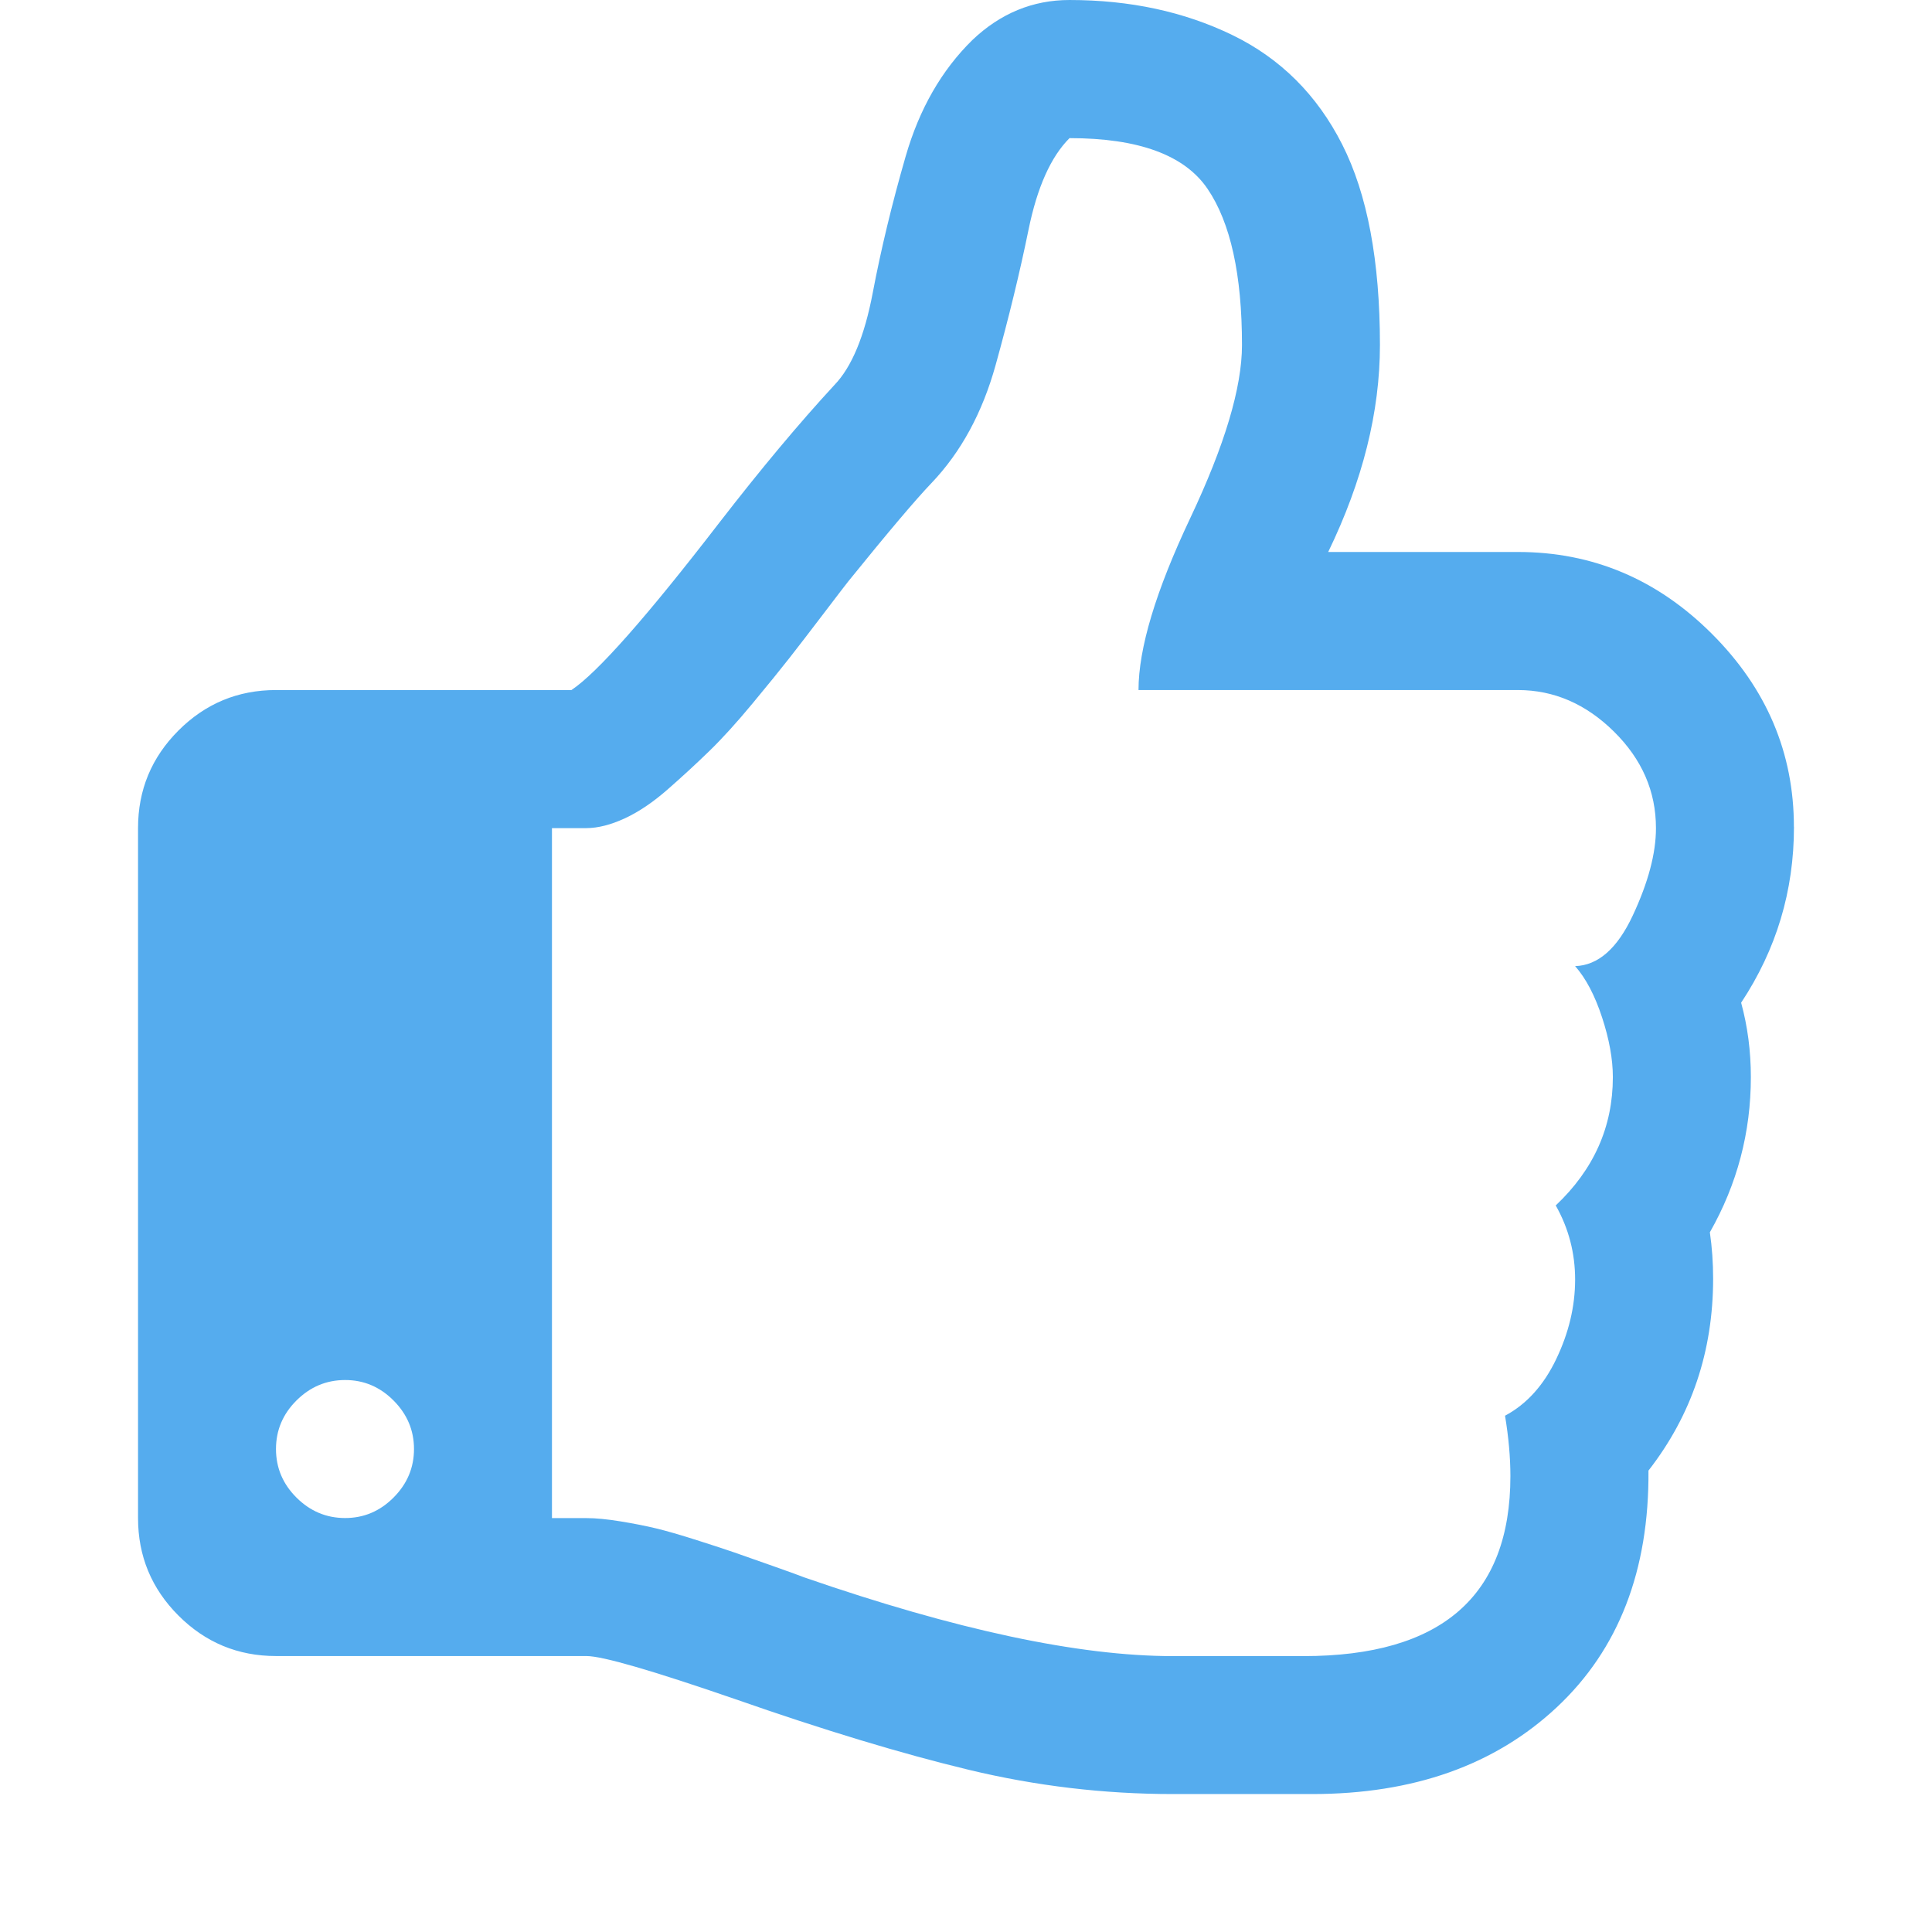 <?xml version="1.0" standalone="no"?><!DOCTYPE svg PUBLIC "-//W3C//DTD SVG 1.1//EN" "http://www.w3.org/Graphics/SVG/1.1/DTD/svg11.dtd"><svg t="1519699898328" class="icon" style="" viewBox="0 0 1024 1024" version="1.1" xmlns="http://www.w3.org/2000/svg" p-id="3680" xmlns:xlink="http://www.w3.org/1999/xlink" width="64" height="64"><defs><style type="text/css"></style></defs><path d="M219.426 768.016q0-14.847-10.847-25.726t-25.726-10.847-25.726 10.847-10.847 25.726 10.847 25.726 25.726 10.847 25.726-10.847 10.847-25.726zM877.689 438.885q0-29.15-22.271-51.133t-50.845-22.015l-201.139 0q0-33.15 27.422-91.13t27.422-91.706q0-55.996-18.271-82.843t-73.147-26.846q-14.847 14.847-21.727 48.573t-17.439 71.708-34.014 62.556q-12.575 13.151-43.997 51.997-2.272 2.848-13.151 17.151t-18.015 23.423-19.711 24.286-22.847 25.15-22.015 20.287-22.847 15.423-20.287 5.152l-18.271 0 0 365.705 18.271 0q7.424 0 18.015 1.728t18.847 3.712 21.727 6.272 19.999 6.56 20.287 7.136 16.575 6.016q120.568 41.725 195.412 41.725l69.148 0q109.721 0 109.721-95.418 0-14.847-2.848-31.998 17.151-9.151 27.134-30.014t10.015-42.013-10.271-39.422q30.27-28.574 30.27-67.996 0-14.271-5.728-31.71t-14.271-27.134q18.271-0.576 30.558-26.846t12.287-46.269zM950.837 438.309q0 50.845-27.998 93.146 5.152 18.847 5.152 39.422 0 43.997-21.727 82.267 1.728 11.999 1.728 24.574 0 57.724-34.27 101.722 0.576 79.419-48.573 125.432t-129.72 46.013l-73.723 0q-54.845 0-108.281-12.863t-123.704-37.438q-66.268-22.847-78.843-22.847l-164.566 0q-30.27 0-51.709-21.439t-21.439-51.709l0-365.705q0-30.27 21.439-51.709t51.709-21.439l156.566 0q20.575-13.727 78.267-88.57 33.15-42.845 61.148-73.147 13.727-14.271 20.287-48.861t17.439-72.283 35.422-61.724q22.271-21.151 51.421-21.151 47.997 0 86.267 18.559t58.268 58.012 19.999 106.265q0 53.149-27.422 109.721l100.57 0q59.42 0 102.842 43.421t43.421 102.266z" p-id="3681" fill="#55acee"></path></svg>